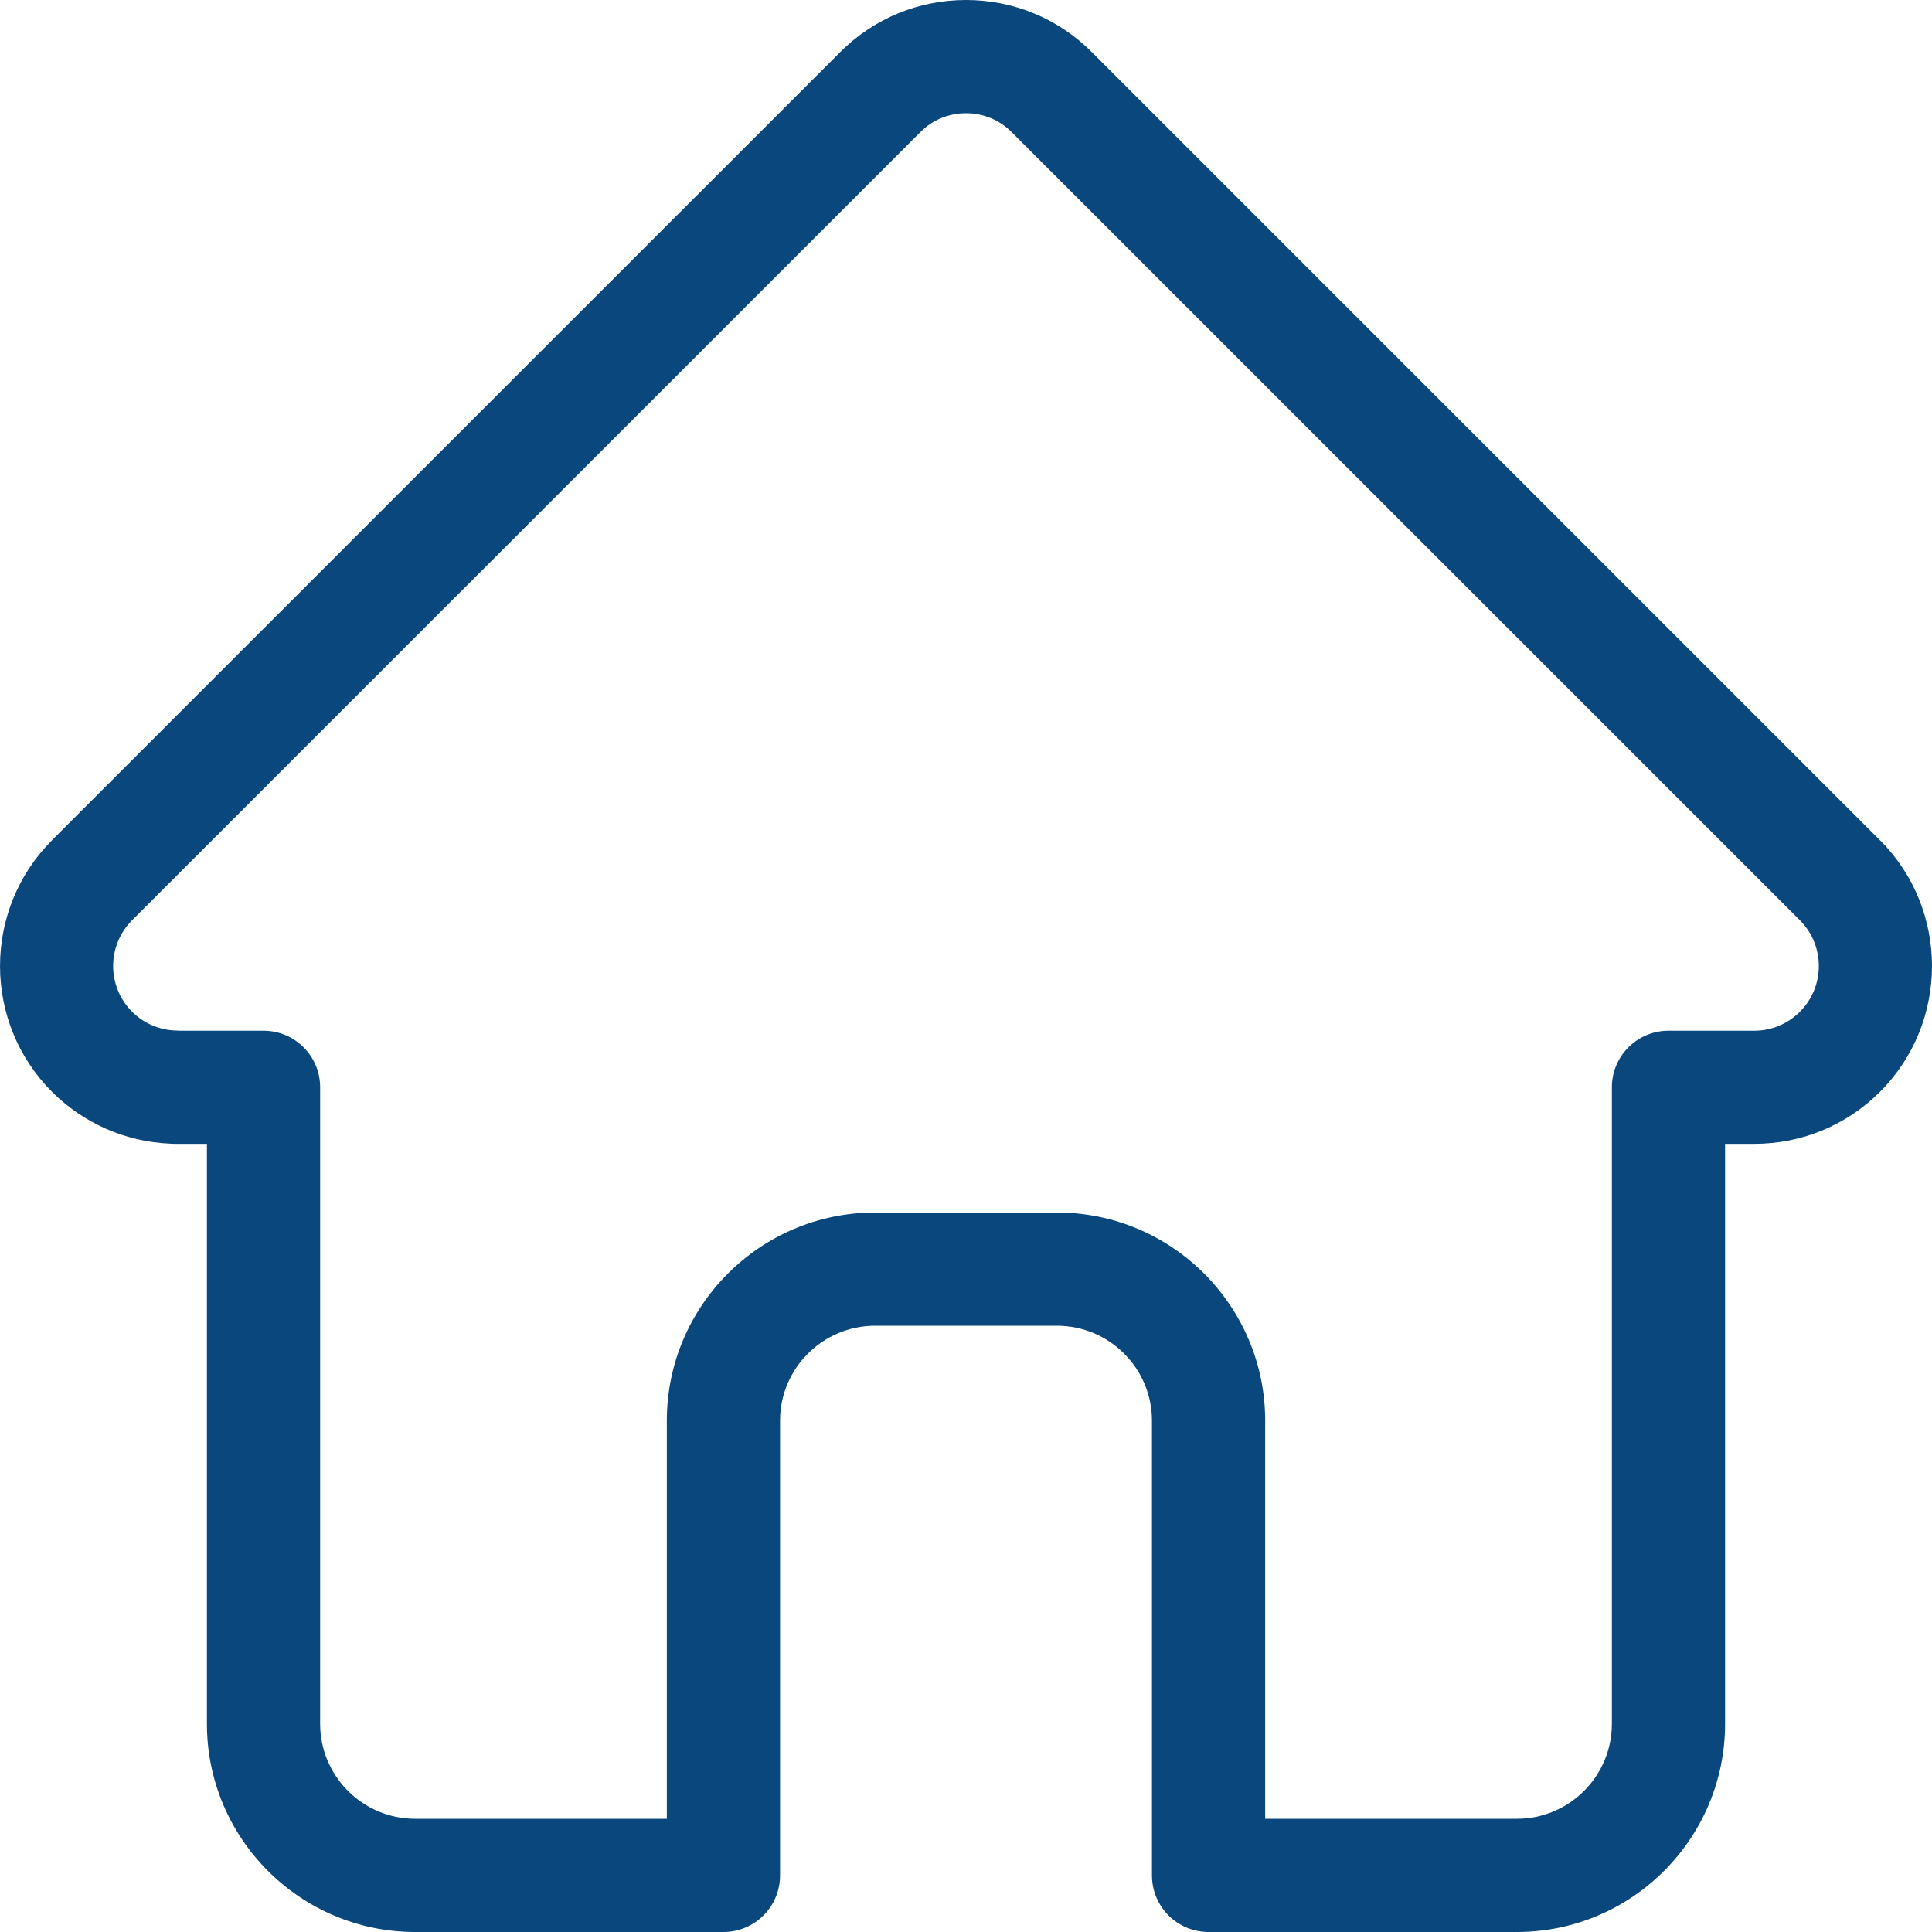 <svg width="20" height="20" viewBox="0 0 20 20" fill="none" xmlns="http://www.w3.org/2000/svg">
<path d="M19.463 8.699C19.462 8.699 19.462 8.698 19.461 8.698L11.302 0.539C10.954 0.191 10.492 0 10 0C9.508 0 9.046 0.191 8.698 0.539L0.543 8.693C0.54 8.696 0.537 8.699 0.535 8.702C-0.179 9.42 -0.178 10.585 0.538 11.302C0.866 11.629 1.298 11.819 1.76 11.839C1.779 11.841 1.798 11.841 1.817 11.841H2.142V17.845C2.142 19.033 3.109 20 4.297 20H7.489C7.813 20 8.075 19.738 8.075 19.414V14.707C8.075 14.165 8.517 13.724 9.059 13.724H10.941C11.484 13.724 11.925 14.165 11.925 14.707V19.414C11.925 19.738 12.187 20 12.511 20H15.703C16.891 20 17.858 19.033 17.858 17.845V11.841H18.16C18.651 11.841 19.114 11.65 19.462 11.302C20.179 10.584 20.179 9.417 19.463 8.699ZM18.633 10.473C18.506 10.6 18.338 10.67 18.16 10.67H17.272C16.948 10.67 16.686 10.932 16.686 11.255V17.845C16.686 18.387 16.245 18.828 15.703 18.828H13.097V14.707C13.097 13.519 12.13 12.552 10.941 12.552H9.059C7.87 12.552 6.903 13.519 6.903 14.707V18.828H4.297C3.755 18.828 3.314 18.387 3.314 17.845V11.255C3.314 10.932 3.052 10.67 2.728 10.67H1.856C1.847 10.669 1.838 10.668 1.828 10.668C1.654 10.665 1.49 10.596 1.367 10.473C1.106 10.212 1.106 9.788 1.367 9.527C1.367 9.527 1.367 9.526 1.367 9.526L1.368 9.526L9.527 1.368C9.653 1.241 9.821 1.172 10 1.172C10.179 1.172 10.347 1.241 10.473 1.368L18.63 9.524C18.632 9.525 18.633 9.527 18.634 9.528C18.894 9.789 18.893 10.213 18.633 10.473Z" fill="#09477D"/>
</svg>
